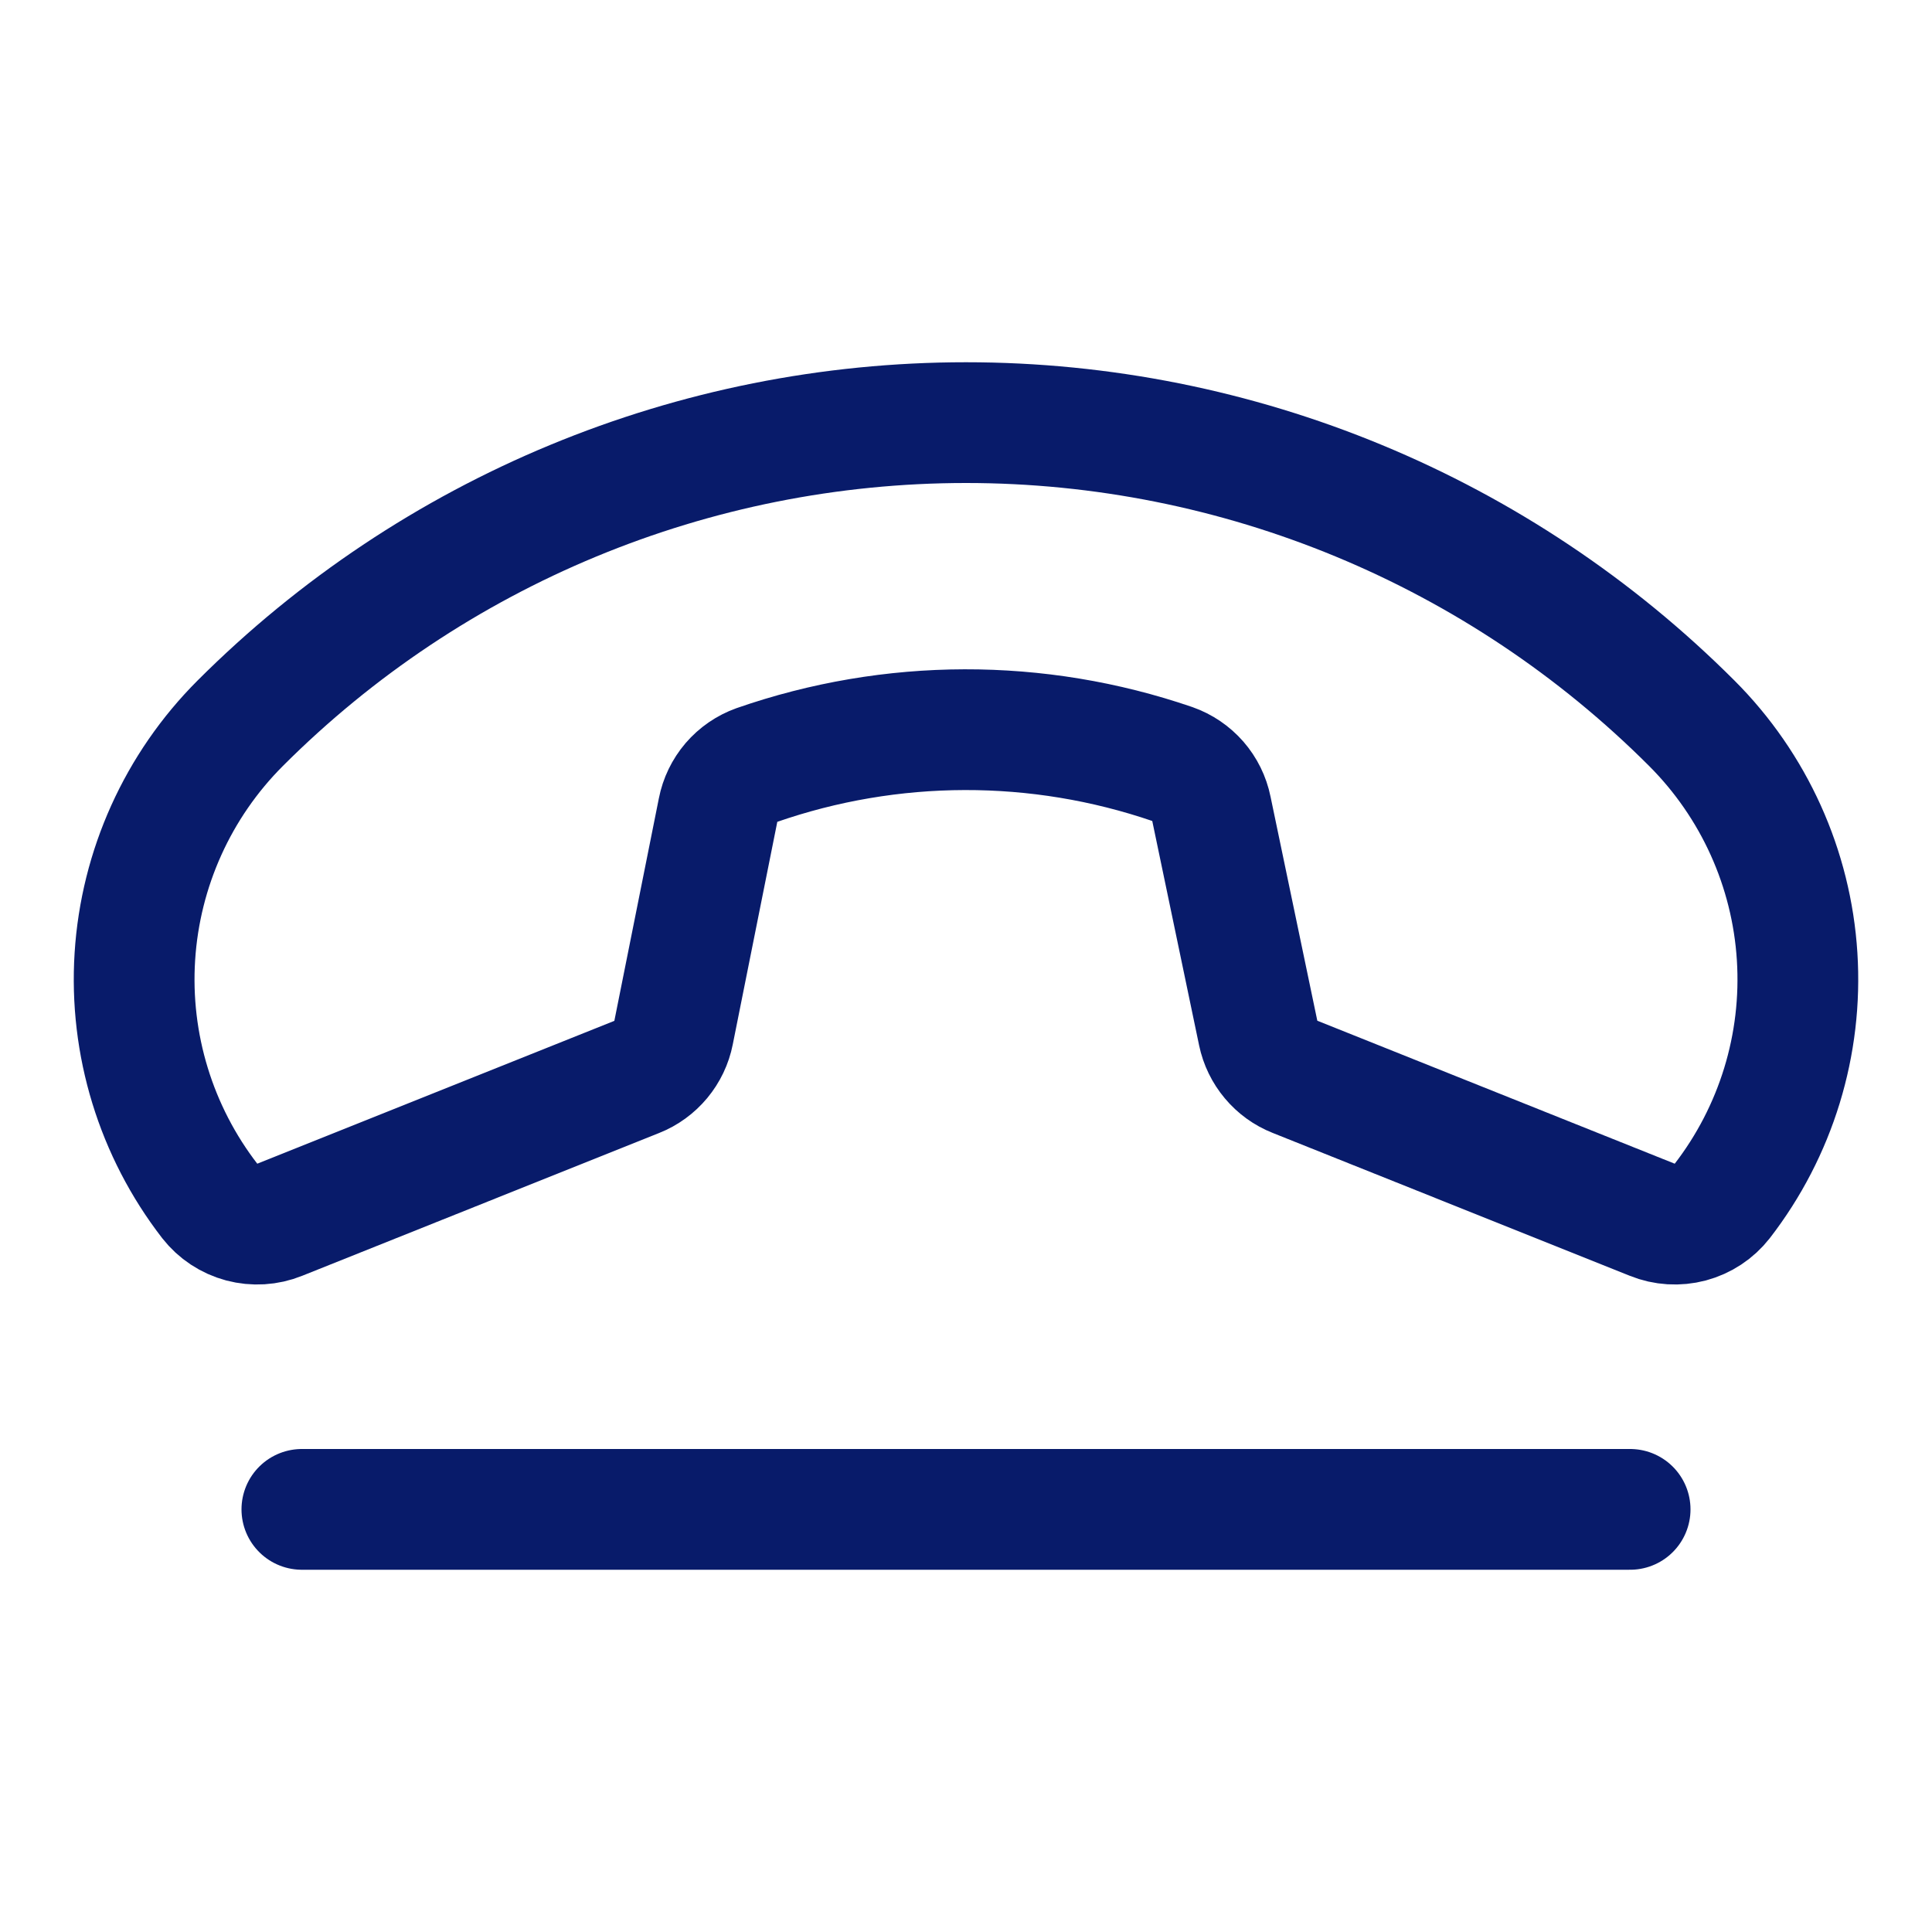 <svg width="32" height="32" viewBox="0 0 32 32" fill="none" xmlns="http://www.w3.org/2000/svg">
<path d="M19.421 12.656C17.188 11.89 14.763 11.896 12.533 12.672C12.371 12.73 12.227 12.829 12.115 12.959C12.003 13.09 11.927 13.247 11.894 13.416L11.156 17.105C11.124 17.268 11.051 17.42 10.945 17.548C10.838 17.676 10.702 17.776 10.547 17.837L4.633 20.203C4.433 20.284 4.212 20.297 4.003 20.242C3.794 20.186 3.609 20.064 3.476 19.894C2.583 18.739 2.141 17.298 2.234 15.841C2.327 14.385 2.947 13.011 3.979 11.979C7.167 8.791 11.491 7 16 7C20.509 7 24.833 8.791 28.021 11.979C29.053 13.011 29.674 14.385 29.766 15.841C29.859 17.298 29.417 18.739 28.524 19.894C28.391 20.064 28.206 20.186 27.997 20.242C27.788 20.297 27.567 20.284 27.367 20.203L21.448 17.835C21.294 17.774 21.159 17.676 21.053 17.549C20.947 17.423 20.874 17.273 20.84 17.111L20.064 13.394C20.03 13.226 19.953 13.07 19.84 12.94C19.727 12.811 19.583 12.713 19.421 12.656Z" stroke="#081B6A" stroke-width="2" stroke-linecap="round" stroke-linejoin="round"/>
<path d="M5 25H27" stroke="#081B6A" stroke-width="2" stroke-linecap="round" stroke-linejoin="round"/>
</svg>

